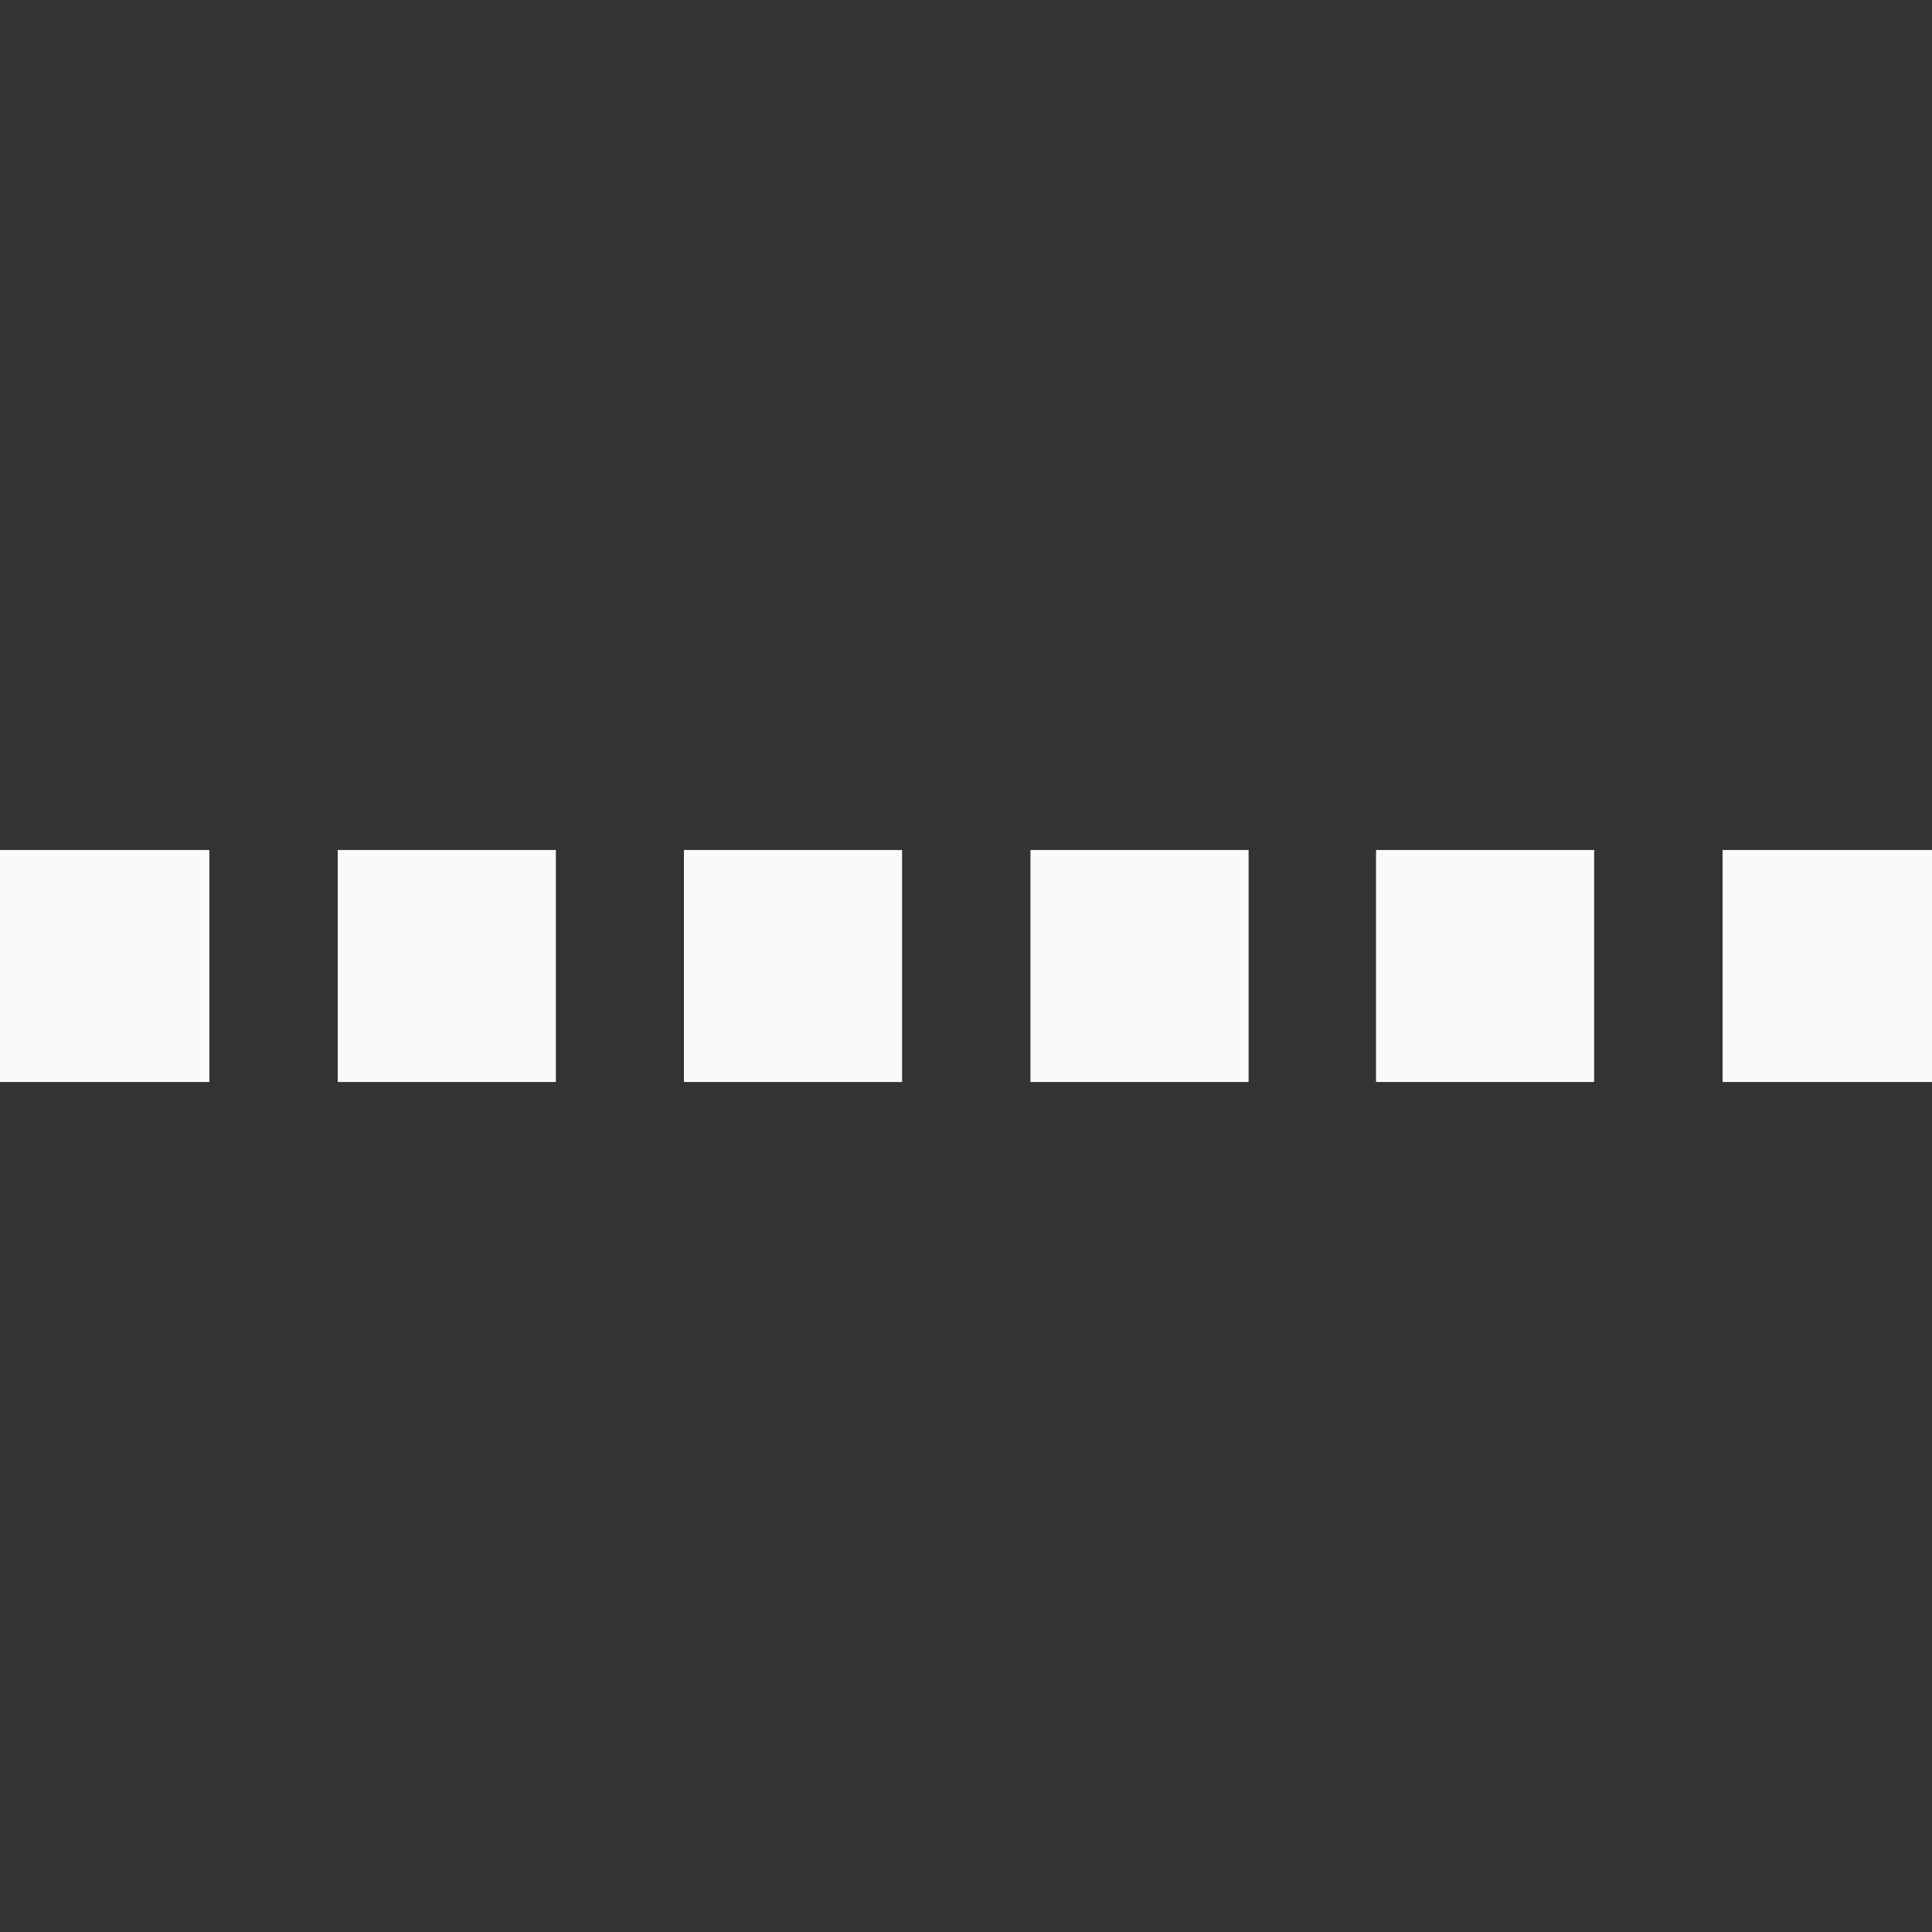 <svg height="22" width="22" xmlns="http://www.w3.org/2000/svg"><rect width="100%" height="100%" fill="#333333" stroke="none"/><g style="fill:#fafafa;fill-opacity:1"><path style="fill:#fafafa;fill-opacity:1;stroke:#000;stroke-width:0;stroke-linecap:square;stroke-linejoin:miter;stroke-miterlimit:4;stroke-dasharray:none;stroke-opacity:1" d="M1.102 1040.041h2.484v2.642H1.102zm3.946 0h2.484v2.642H5.048zm3.942 0h2.484v2.642H8.99zm3.946 0h2.484v2.642h-2.484zm3.935 0h2.484v2.642h-2.484zm3.946 0h2.484v2.642h-2.484z" transform="translate(-1.202 -1030.362)"/></g></svg>
